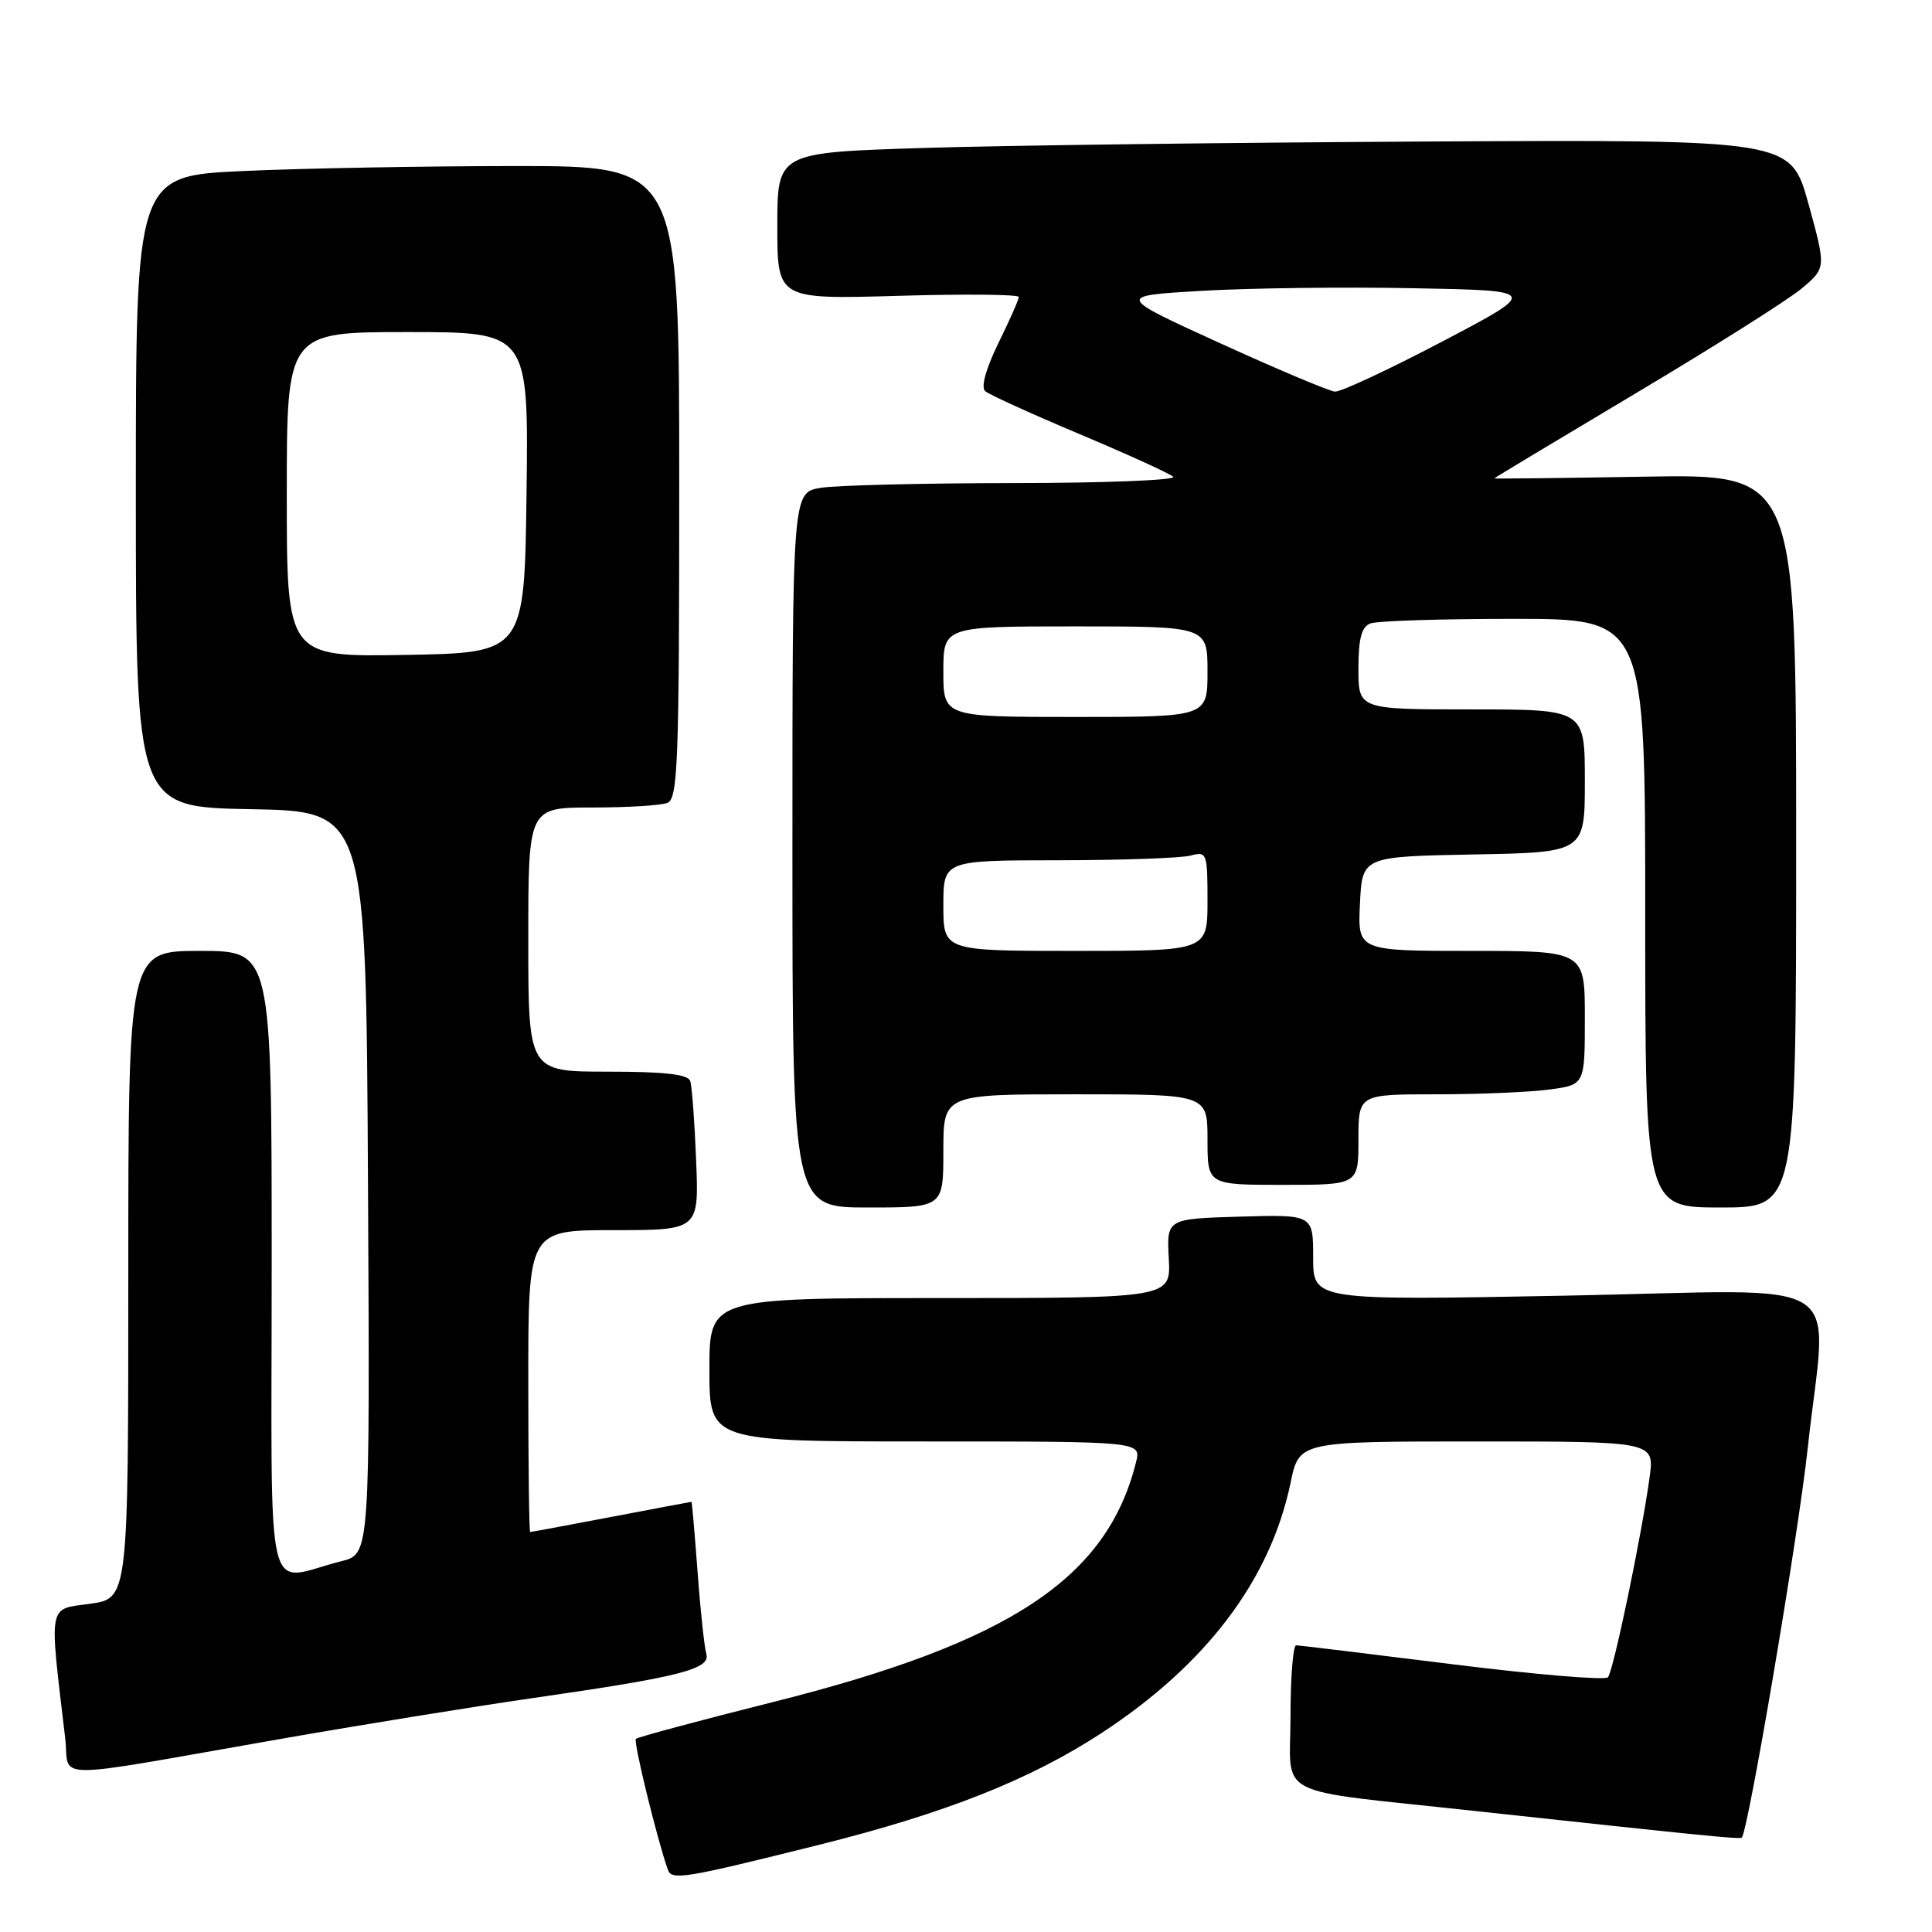 <?xml version="1.0" encoding="UTF-8" standalone="no"?>
<!DOCTYPE svg PUBLIC "-//W3C//DTD SVG 1.1//EN" "http://www.w3.org/Graphics/SVG/1.1/DTD/svg11.dtd" >
<svg xmlns="http://www.w3.org/2000/svg" xmlns:xlink="http://www.w3.org/1999/xlink" version="1.1" viewBox="0 0 256 256">
 <g >
 <path fill="currentColor"
d=" M 108.60 244.43 C 125.25 240.27 136.47 235.83 145.91 229.67 C 159.84 220.57 168.33 209.34 171.01 196.47 C 172.14 191.00 172.14 191.00 195.68 191.00 C 219.23 191.00 219.23 191.00 218.58 195.75 C 217.53 203.44 213.78 221.44 213.06 222.25 C 212.69 222.67 203.42 221.89 192.45 220.52 C 181.48 219.15 172.16 218.02 171.75 218.01 C 171.34 218.01 171.00 222.22 171.00 227.38 C 171.00 238.45 168.20 237.00 195.30 239.95 C 225.81 243.26 230.49 243.73 230.79 243.49 C 231.61 242.83 238.26 203.62 239.52 192.00 C 242.07 168.37 246.13 170.95 207.50 171.68 C 174.00 172.32 174.00 172.32 174.00 166.63 C 174.00 160.93 174.00 160.93 164.29 161.21 C 154.59 161.50 154.59 161.50 154.87 166.75 C 155.15 172.00 155.15 172.00 124.57 172.00 C 94.00 172.00 94.00 172.00 94.00 181.50 C 94.00 191.00 94.00 191.00 122.61 191.00 C 151.22 191.00 151.22 191.00 150.53 193.75 C 146.69 209.14 133.84 217.64 102.51 225.51 C 92.70 227.97 84.49 230.18 84.26 230.41 C 83.90 230.76 87.05 243.64 88.49 247.73 C 89.00 249.19 90.54 248.94 108.60 244.43 Z  M 37.00 230.45 C 47.73 228.57 62.80 226.13 70.50 225.02 C 90.17 222.19 94.18 221.17 93.59 219.14 C 93.33 218.24 92.80 213.34 92.43 208.25 C 92.05 203.16 91.69 199.00 91.62 199.00 C 91.55 199.00 86.77 199.90 81.00 201.00 C 75.23 202.10 70.39 203.00 70.25 203.00 C 70.11 203.00 70.00 194.00 70.00 183.00 C 70.00 163.00 70.00 163.00 81.31 163.00 C 92.62 163.00 92.62 163.00 92.24 153.75 C 92.04 148.66 91.69 143.94 91.46 143.25 C 91.18 142.35 88.08 142.00 80.53 142.00 C 70.00 142.00 70.00 142.00 70.00 124.50 C 70.00 107.00 70.00 107.00 78.42 107.00 C 83.05 107.00 87.55 106.73 88.42 106.39 C 89.83 105.85 90.00 101.17 90.00 63.89 C 90.00 22.00 90.00 22.00 68.25 22.00 C 56.29 22.01 40.09 22.30 32.25 22.66 C 18.00 23.31 18.00 23.31 18.00 65.13 C 18.00 106.95 18.00 106.95 33.25 107.22 C 48.50 107.50 48.50 107.50 48.76 156.71 C 49.02 205.92 49.02 205.92 45.26 206.86 C 34.88 209.46 36.00 214.21 36.00 167.52 C 36.00 126.00 36.00 126.00 26.50 126.00 C 17.00 126.00 17.00 126.00 17.00 168.91 C 17.00 211.81 17.00 211.81 11.91 212.51 C 6.30 213.28 6.50 212.22 8.64 230.32 C 9.30 235.93 5.73 235.92 37.00 230.45 Z  M 125.00 152.50 C 125.00 145.00 125.00 145.00 142.50 145.00 C 160.00 145.00 160.00 145.00 160.00 151.00 C 160.00 157.00 160.00 157.00 170.00 157.00 C 180.00 157.00 180.00 157.00 180.00 151.00 C 180.00 145.00 180.00 145.00 190.36 145.00 C 196.06 145.00 202.81 144.71 205.36 144.36 C 210.00 143.73 210.00 143.73 210.00 134.86 C 210.00 126.00 210.00 126.00 194.95 126.00 C 179.90 126.00 179.90 126.00 180.20 119.75 C 180.50 113.50 180.50 113.50 195.25 113.22 C 210.00 112.95 210.00 112.95 210.00 103.47 C 210.00 94.00 210.00 94.00 195.00 94.00 C 180.00 94.00 180.00 94.00 180.00 88.61 C 180.00 84.61 180.41 83.06 181.58 82.61 C 182.45 82.27 191.00 82.00 200.58 82.00 C 218.00 82.00 218.00 82.00 218.00 121.00 C 218.00 160.00 218.00 160.00 228.00 160.00 C 238.00 160.00 238.00 160.00 238.00 111.41 C 238.00 62.82 238.00 62.82 218.00 63.16 C 207.00 63.35 198.00 63.45 198.00 63.39 C 198.00 63.33 206.44 58.26 216.75 52.11 C 227.06 45.97 236.96 39.72 238.74 38.22 C 241.97 35.50 241.97 35.50 239.63 27.00 C 237.28 18.50 237.28 18.50 189.39 18.75 C 163.05 18.89 132.84 19.27 122.25 19.61 C 103.00 20.22 103.00 20.22 103.00 29.94 C 103.00 39.66 103.00 39.66 119.00 39.20 C 127.80 38.94 135.00 39.01 135.00 39.35 C 135.00 39.68 133.78 42.44 132.29 45.47 C 130.63 48.88 129.95 51.31 130.54 51.83 C 131.07 52.29 136.68 54.84 143.00 57.50 C 149.32 60.16 154.93 62.71 155.45 63.17 C 155.97 63.62 146.52 64.00 134.45 64.01 C 122.38 64.02 110.81 64.30 108.75 64.64 C 105.00 65.26 105.00 65.26 105.00 112.63 C 105.00 160.00 105.00 160.00 115.00 160.00 C 125.00 160.00 125.00 160.00 125.00 152.50 Z  M 38.00 65.53 C 38.00 44.00 38.00 44.00 54.02 44.00 C 70.04 44.00 70.04 44.00 69.77 65.25 C 69.50 86.50 69.50 86.50 53.75 86.78 C 38.00 87.05 38.00 87.05 38.00 65.53 Z  M 125.00 120.00 C 125.00 114.00 125.00 114.00 140.25 113.99 C 148.64 113.98 156.51 113.70 157.75 113.37 C 159.92 112.79 160.00 113.01 160.00 119.38 C 160.00 126.00 160.00 126.00 142.50 126.00 C 125.00 126.00 125.00 126.00 125.00 120.00 Z  M 125.00 89.00 C 125.00 83.00 125.00 83.00 142.50 83.00 C 160.00 83.00 160.00 83.00 160.00 89.00 C 160.00 95.00 160.00 95.00 142.50 95.00 C 125.00 95.00 125.00 95.00 125.00 89.00 Z  M 161.70 45.49 C 147.90 39.20 147.90 39.20 159.20 38.54 C 165.41 38.17 178.03 38.01 187.23 38.19 C 203.96 38.50 203.96 38.50 191.12 45.25 C 184.05 48.96 177.65 51.95 176.89 51.89 C 176.12 51.83 169.29 48.95 161.70 45.49 Z "/>
</g>
</svg>